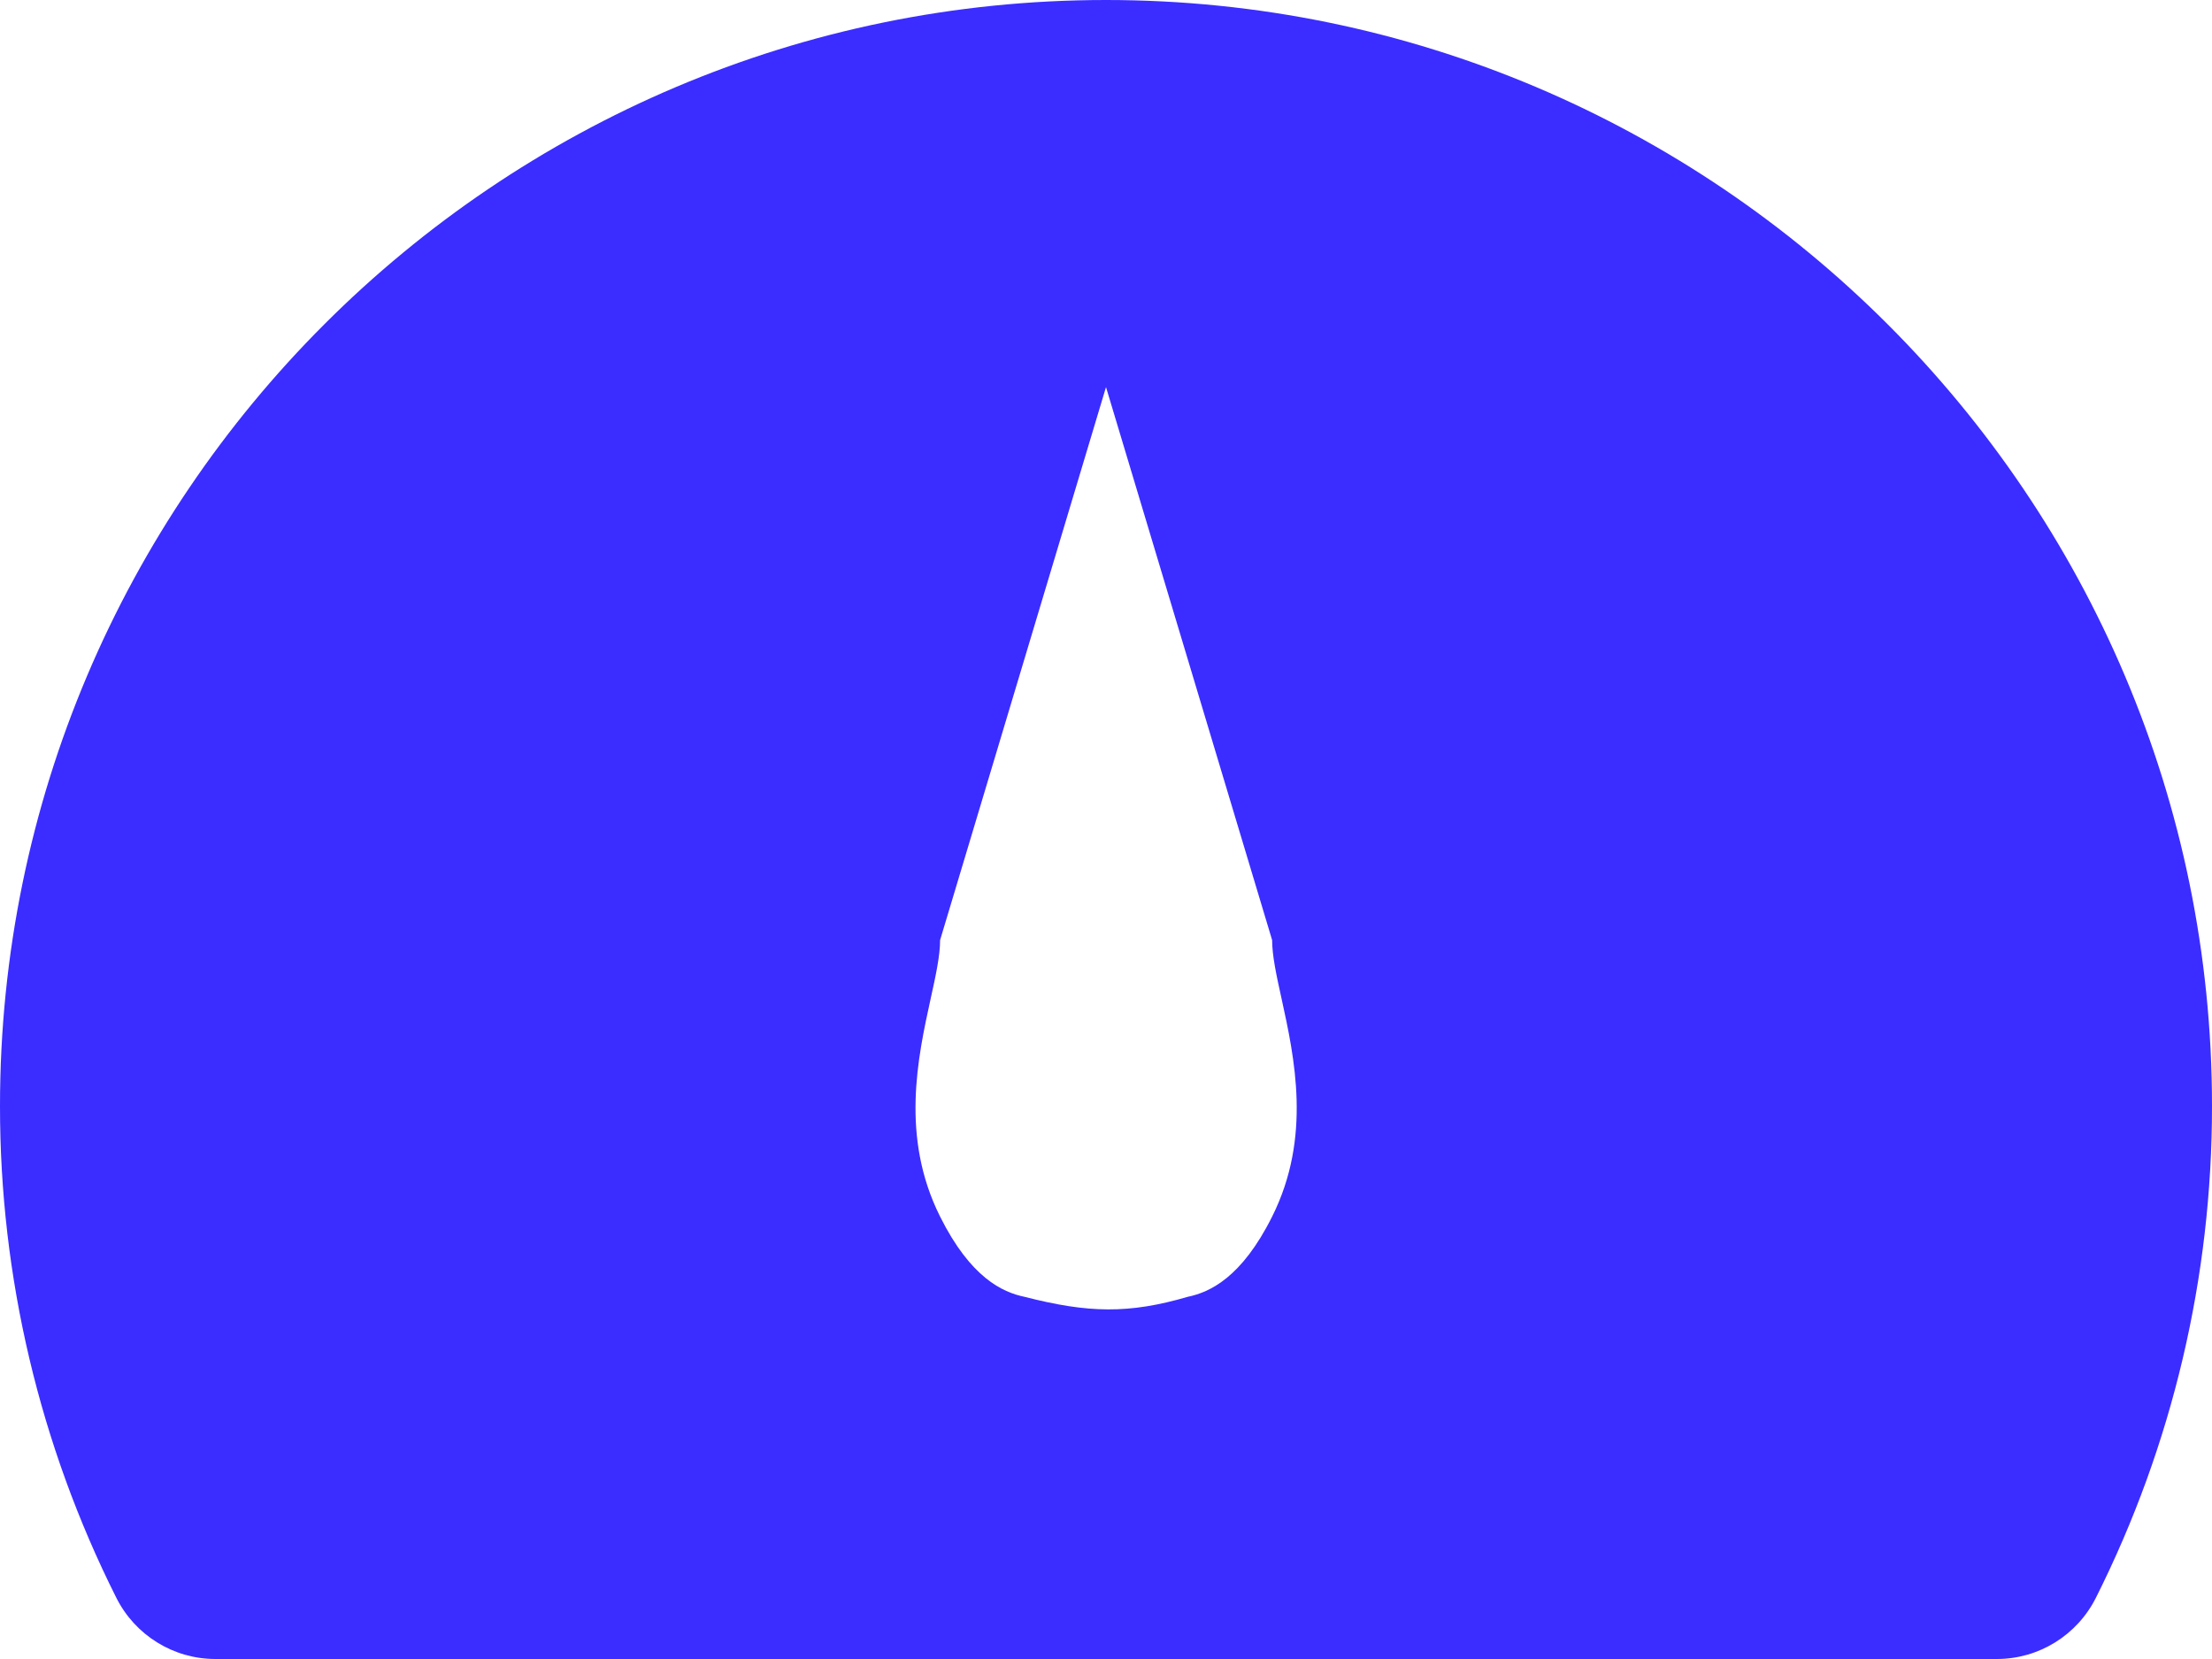 <svg width="20" height="15" viewBox="0 0 20 15" fill="none" xmlns="http://www.w3.org/2000/svg">
<path fill-rule="evenodd" clip-rule="evenodd" d="M1.051 14.445C1.221 14.785 1.568 15 1.947 15H18.055C18.434 15 18.781 14.785 18.951 14.445C19.643 13.066 20.001 11.543 20 10C20 4.486 15.514 0 10 0C4.486 0 0 4.486 0 10C-0.001 11.543 0.359 13.066 1.051 14.445ZM8.5 8.5L10 3.5L11.502 8.5C11.502 8.64 11.541 8.82 11.587 9.028C11.704 9.562 11.862 10.281 11.502 11C11.226 11.553 10.937 11.684 10.74 11.725C10.206 11.881 9.839 11.873 9.262 11.725C9.065 11.684 8.776 11.553 8.5 11C8.14 10.281 8.298 9.562 8.415 9.028C8.461 8.82 8.5 8.64 8.5 8.5Z" fill="#3B2DFF"/>
</svg>
